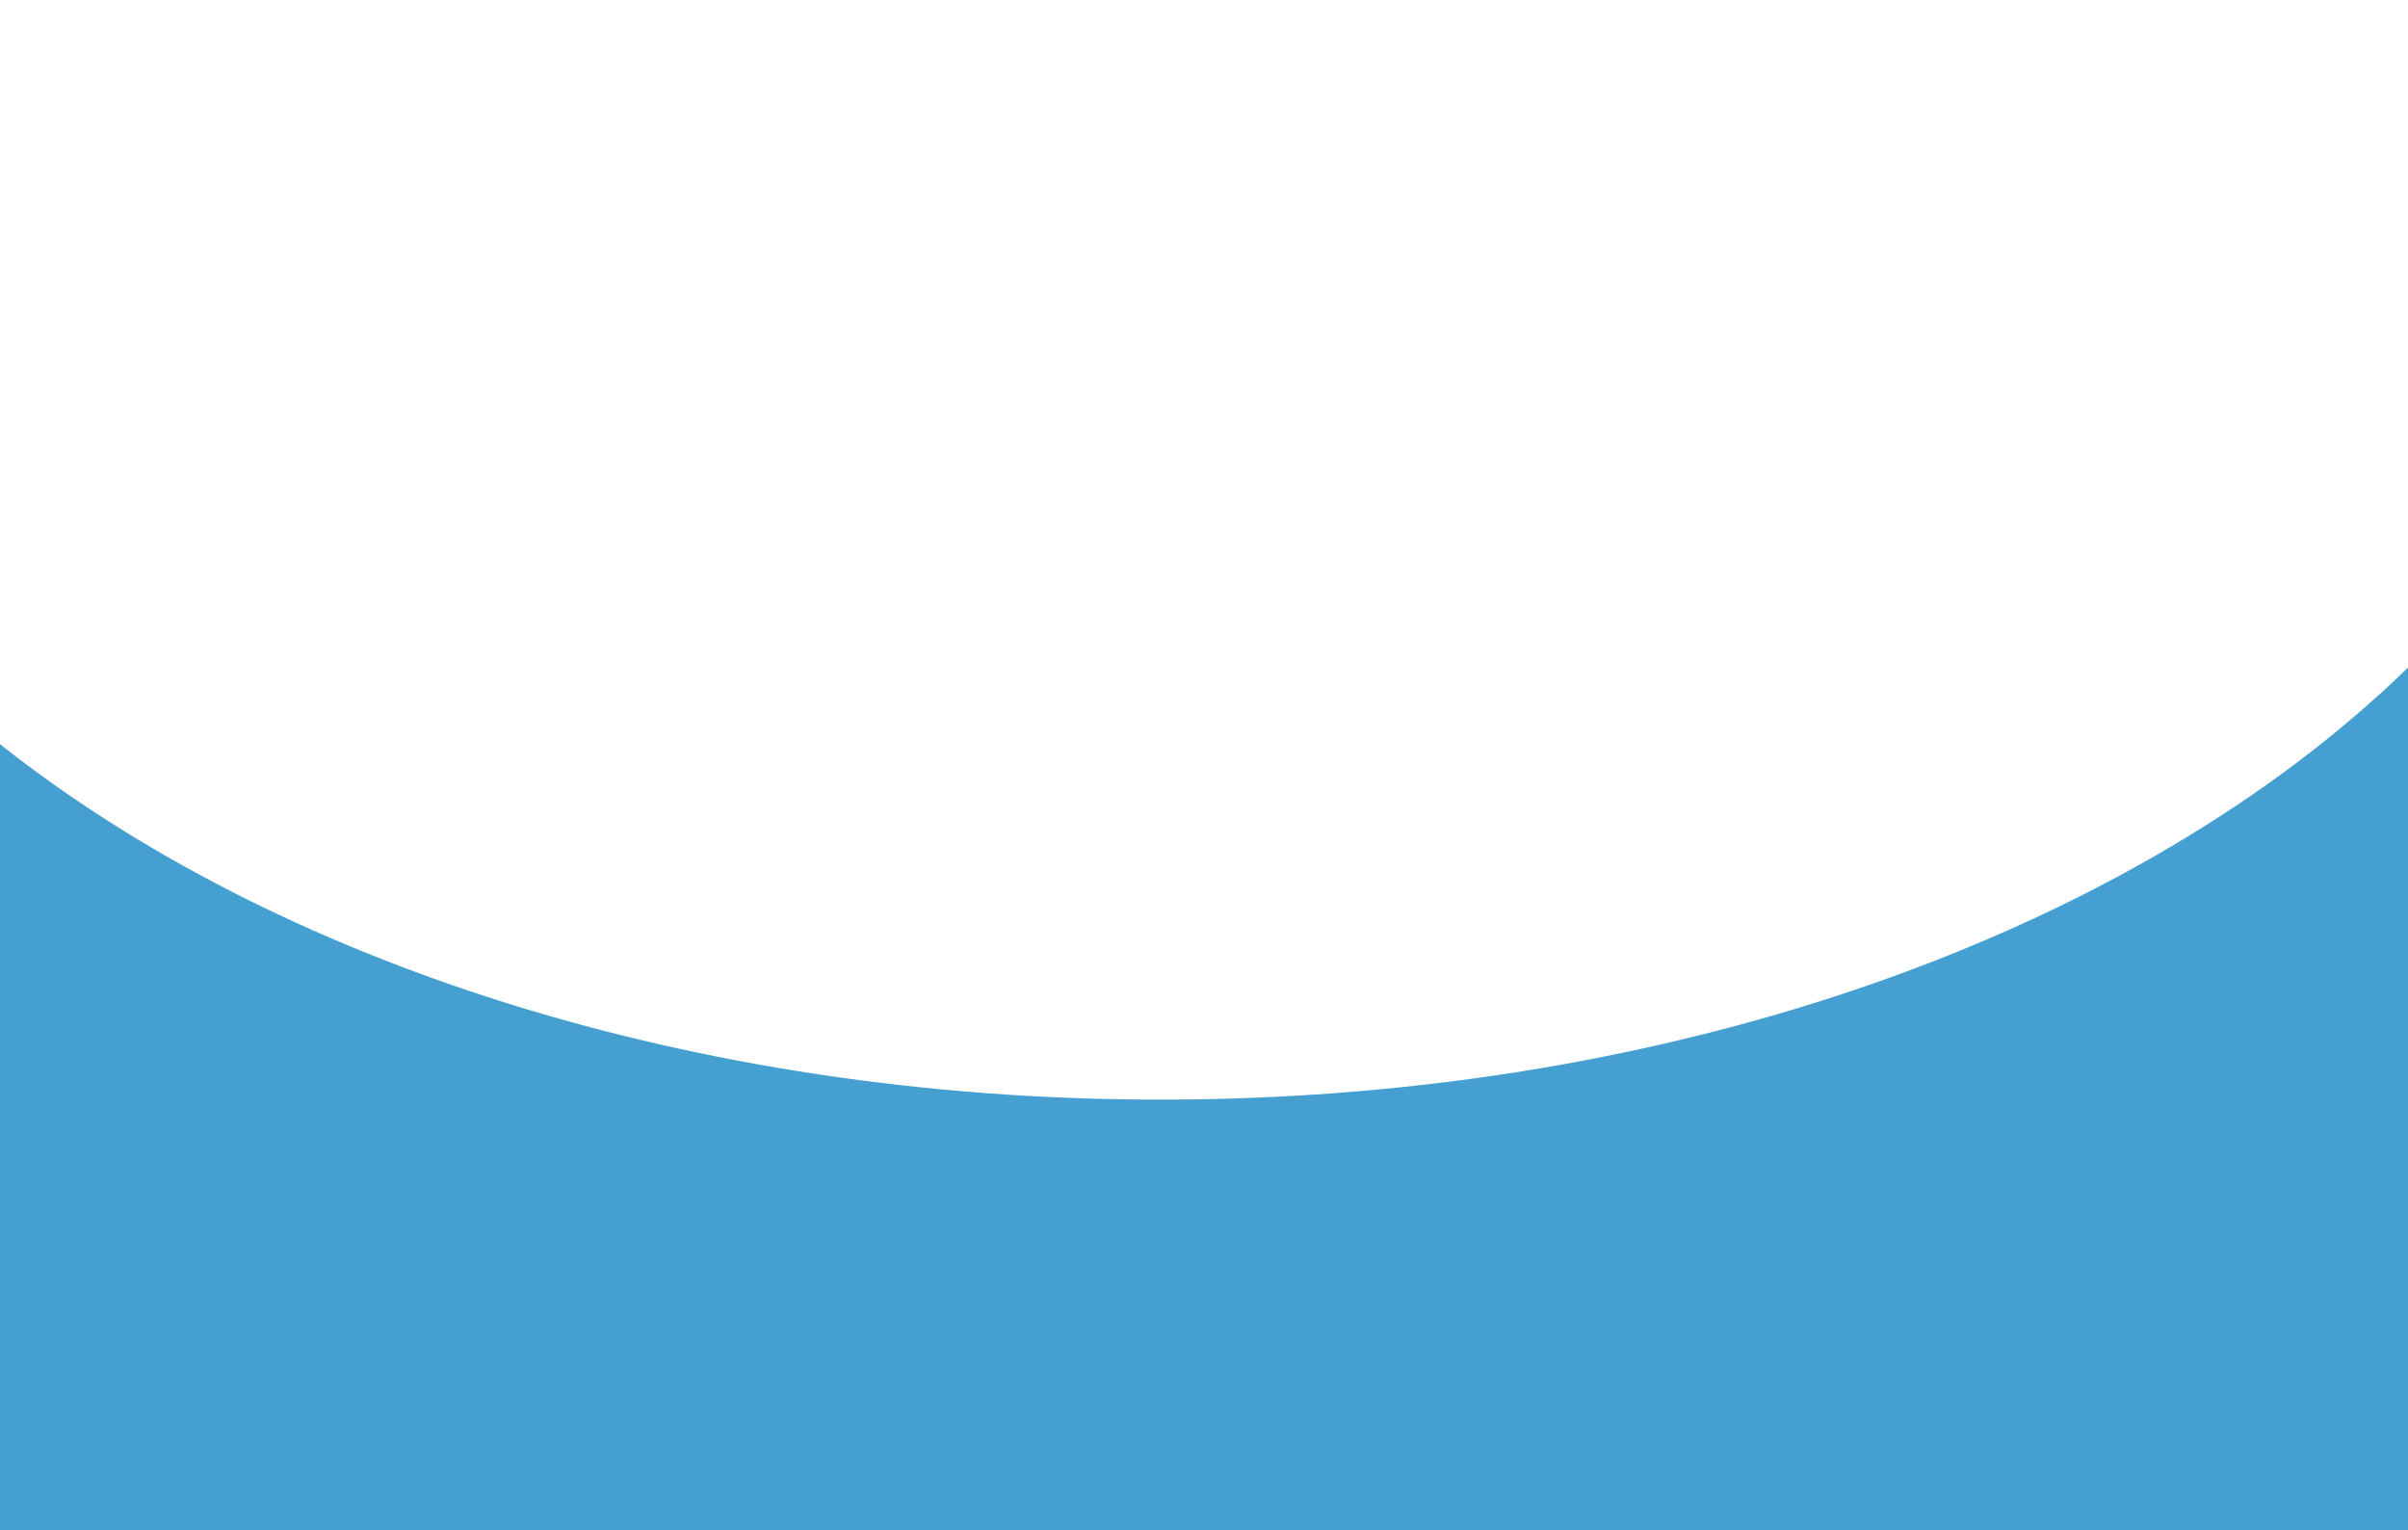 <svg width="414" height="263" viewBox="0 0 414 263" fill="none" xmlns="http://www.w3.org/2000/svg">
<g filter="url(#filter0_d_5_1516)">
<path fill-rule="evenodd" clip-rule="evenodd" d="M414 110.735C368.155 155.467 289.205 185 199.5 185C118.923 185 47.024 161.172 0 123.904V329H414V110.735Z" fill="#469FD1"/>
</g>
<defs>
<filter id="filter0_d_5_1516" x="-114" y="0.735" width="642" height="446.265" filterUnits="userSpaceOnUse" color-interpolation-filters="sRGB">
<feFlood flood-opacity="0" result="BackgroundImageFix"/>
<feColorMatrix in="SourceAlpha" type="matrix" values="0 0 0 0 0 0 0 0 0 0 0 0 0 0 0 0 0 0 127 0" result="hardAlpha"/>
<feOffset dy="4"/>
<feGaussianBlur stdDeviation="57"/>
<feComposite in2="hardAlpha" operator="out"/>
<feColorMatrix type="matrix" values="0 0 0 0 0.231 0 0 0 0 0.349 0 0 0 0 0.596 0 0 0 0.27 0"/>
<feBlend mode="normal" in2="BackgroundImageFix" result="effect1_dropShadow_5_1516"/>
<feBlend mode="normal" in="SourceGraphic" in2="effect1_dropShadow_5_1516" result="shape"/>
</filter>
</defs>
</svg>
